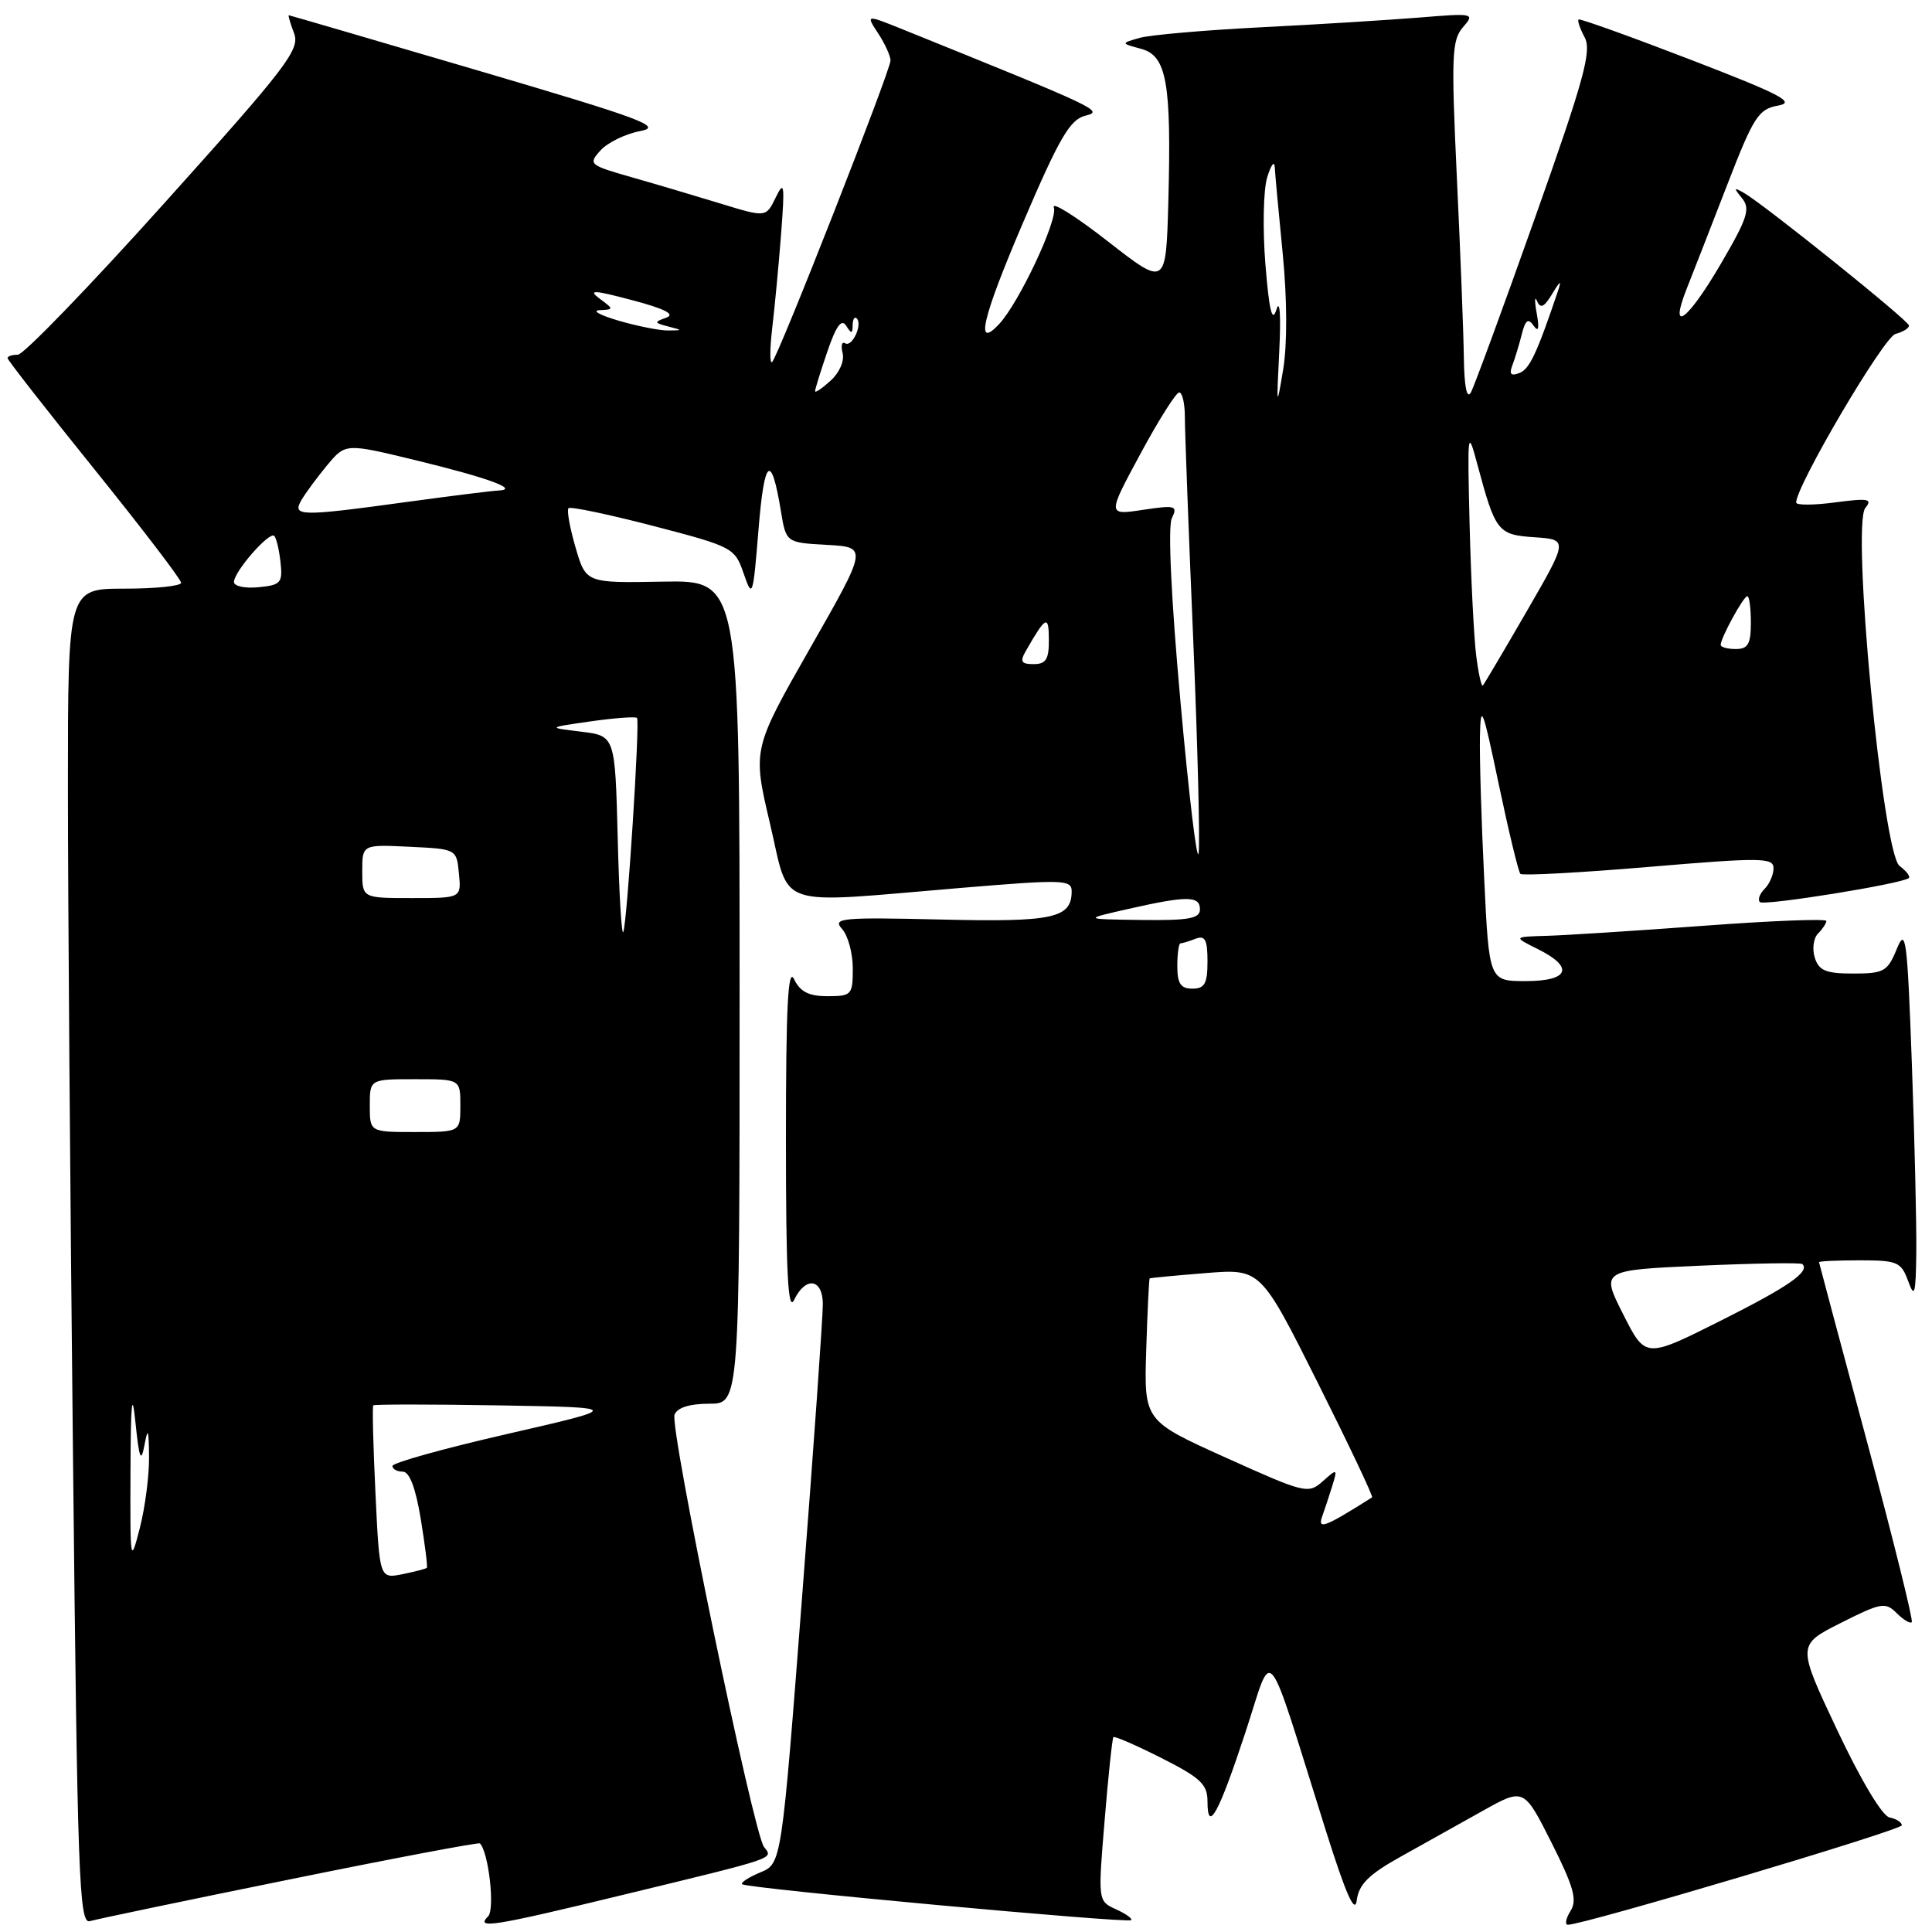 <?xml version="1.0" encoding="UTF-8" standalone="no"?>
<!DOCTYPE svg PUBLIC "-//W3C//DTD SVG 1.1//EN" "http://www.w3.org/Graphics/SVG/1.1/DTD/svg11.dtd" >
<svg xmlns="http://www.w3.org/2000/svg" xmlns:xlink="http://www.w3.org/1999/xlink" version="1.1" viewBox="0 0 256 256">
 <g >
 <path fill="currentColor"
d=" M 38.40 249.03 C 52.09 246.24 63.43 244.10 63.59 244.26 C 64.75 245.42 65.60 253.00 64.68 253.92 C 62.95 255.65 65.24 255.28 83.00 250.97 C 103.05 246.11 102.49 246.31 101.24 244.74 C 99.84 242.99 88.71 189.20 89.38 187.45 C 89.74 186.52 91.37 186.00 93.97 186.00 C 98.00 186.00 98.00 186.00 98.00 131.44 C 98.00 76.89 98.00 76.89 87.82 77.07 C 77.64 77.26 77.64 77.26 76.26 72.53 C 75.50 69.92 75.08 67.58 75.33 67.34 C 75.58 67.09 80.63 68.15 86.56 69.69 C 97.11 72.44 97.37 72.58 98.54 76.00 C 99.70 79.36 99.78 79.11 100.51 70.12 C 101.28 60.68 102.19 59.94 103.47 67.70 C 104.16 71.90 104.16 71.90 109.57 72.20 C 114.98 72.50 114.98 72.50 107.34 85.89 C 99.71 99.28 99.71 99.28 102.03 109.14 C 104.74 120.60 102.23 119.75 127.25 117.66 C 140.85 116.52 142.00 116.55 142.00 118.09 C 142.00 121.68 139.58 122.20 124.60 121.84 C 111.48 121.53 110.27 121.65 111.57 123.08 C 112.36 123.95 113.00 126.31 113.00 128.33 C 113.00 131.83 112.84 132.00 109.65 132.00 C 107.17 132.00 106.03 131.42 105.22 129.75 C 104.41 128.06 104.14 133.39 104.14 151.00 C 104.14 168.61 104.41 173.94 105.22 172.25 C 106.74 169.10 108.99 169.40 109.03 172.75 C 109.05 174.26 107.83 191.57 106.31 211.22 C 103.56 246.94 103.56 246.94 100.75 248.10 C 99.20 248.75 98.12 249.45 98.34 249.67 C 98.88 250.22 149.40 254.87 149.88 254.43 C 150.09 254.23 149.18 253.58 147.87 252.99 C 145.48 251.90 145.48 251.89 146.37 241.20 C 146.85 235.31 147.38 230.36 147.53 230.18 C 147.68 230.01 150.54 231.25 153.90 232.95 C 159.09 235.57 160.00 236.43 160.00 238.71 C 160.00 243.02 161.49 240.30 165.04 229.50 C 168.78 218.14 167.50 216.57 175.66 242.50 C 178.35 251.03 179.54 253.71 179.78 251.79 C 180.05 249.69 181.36 248.38 185.56 246.04 C 188.55 244.37 193.46 241.63 196.46 239.95 C 201.92 236.90 201.92 236.90 205.58 244.15 C 208.53 250.02 209.01 251.75 208.11 253.20 C 207.49 254.19 207.32 255.02 207.74 255.04 C 209.59 255.12 252.00 242.50 252.00 241.86 C 252.00 241.47 251.27 241.00 250.37 240.82 C 249.41 240.63 246.57 235.88 243.43 229.23 C 238.12 217.97 238.12 217.97 243.91 215.05 C 249.26 212.35 249.82 212.25 251.32 213.75 C 252.22 214.65 253.12 215.18 253.32 214.94 C 253.53 214.70 250.85 203.93 247.38 191.00 C 243.90 178.07 241.05 167.39 241.03 167.25 C 241.01 167.11 243.44 167.00 246.42 167.00 C 251.42 167.00 251.91 167.21 252.84 169.75 C 253.69 172.10 253.85 171.53 253.92 165.91 C 253.96 162.29 253.70 151.04 253.33 140.91 C 252.72 124.25 252.53 122.81 251.33 125.75 C 250.11 128.73 249.62 129.00 245.56 129.00 C 241.94 129.00 241.01 128.62 240.47 126.90 C 240.10 125.74 240.30 124.30 240.90 123.70 C 241.51 123.09 242.00 122.34 242.00 122.03 C 242.00 121.72 234.69 122.00 225.75 122.67 C 216.81 123.33 207.47 123.93 205.00 124.00 C 200.50 124.13 200.50 124.13 203.75 125.75 C 208.63 128.17 207.94 130.00 202.16 130.00 C 197.31 130.00 197.31 130.00 196.66 116.34 C 196.29 108.83 196.04 100.39 196.10 97.59 C 196.19 93.05 196.46 93.73 198.59 103.91 C 199.91 110.18 201.20 115.53 201.46 115.79 C 201.72 116.05 209.37 115.64 218.47 114.87 C 233.38 113.61 235.00 113.63 235.00 115.04 C 235.00 115.90 234.47 117.13 233.82 117.78 C 233.17 118.43 232.88 119.22 233.19 119.53 C 233.73 120.06 252.04 117.11 252.93 116.35 C 253.16 116.14 252.61 115.42 251.70 114.74 C 249.46 113.06 245.30 69.55 247.17 67.30 C 248.16 66.10 247.56 65.99 243.17 66.57 C 240.33 66.95 238.00 66.96 238.00 66.59 C 238.00 64.37 249.61 44.65 251.16 44.25 C 252.17 43.98 252.98 43.48 252.95 43.13 C 252.90 42.47 233.88 27.19 231.10 25.57 C 229.72 24.78 229.69 24.87 230.83 26.27 C 231.96 27.66 231.56 28.90 228.03 34.94 C 223.60 42.53 221.08 44.37 223.50 38.25 C 224.32 36.19 226.73 30.00 228.86 24.50 C 232.36 15.46 233.01 14.45 235.61 13.99 C 238.00 13.57 236.01 12.53 223.99 7.90 C 216.02 4.83 209.35 2.44 209.17 2.58 C 208.99 2.71 209.35 3.79 209.98 4.96 C 210.93 6.74 209.89 10.55 203.42 28.79 C 199.19 40.73 195.35 51.17 194.90 52.00 C 194.37 52.94 194.03 51.28 193.97 47.50 C 193.93 44.20 193.51 33.40 193.04 23.50 C 192.29 7.43 192.37 5.30 193.85 3.61 C 195.46 1.76 195.30 1.73 188.00 2.33 C 183.88 2.66 174.43 3.25 167.00 3.62 C 159.57 4.00 152.38 4.63 151.00 5.02 C 148.50 5.74 148.50 5.74 151.20 6.47 C 154.60 7.38 155.23 10.94 154.81 26.74 C 154.50 37.99 154.50 37.99 146.77 31.96 C 142.51 28.64 139.31 26.63 139.64 27.50 C 140.23 29.04 135.04 40.11 132.39 42.94 C 129.14 46.42 130.15 42.14 135.55 29.52 C 140.37 18.25 141.77 15.85 143.81 15.33 C 146.30 14.71 145.75 14.45 119.61 3.89 C 114.72 1.92 114.72 1.92 116.36 4.42 C 117.26 5.80 118.00 7.41 118.00 8.01 C 118.00 9.34 103.13 47.23 102.31 47.97 C 101.99 48.26 102.00 46.25 102.32 43.50 C 102.65 40.75 103.18 35.12 103.50 31.00 C 104.00 24.42 103.92 23.83 102.79 26.16 C 101.50 28.82 101.50 28.82 95.50 26.98 C 92.20 25.97 86.88 24.39 83.68 23.48 C 78.07 21.88 77.92 21.75 79.57 19.93 C 80.51 18.89 82.87 17.74 84.82 17.37 C 87.91 16.79 85.20 15.78 63.43 9.37 C 49.72 5.34 38.40 2.03 38.27 2.02 C 38.15 2.01 38.46 3.08 38.96 4.39 C 39.78 6.55 38.12 8.73 21.80 26.89 C 11.87 37.95 3.12 47.00 2.37 47.00 C 1.62 47.00 1.00 47.20 1.00 47.45 C 1.00 47.70 6.18 54.33 12.50 62.17 C 18.83 70.02 24.00 76.79 24.00 77.22 C 24.00 77.65 20.62 78.00 16.50 78.00 C 9.00 78.00 9.00 78.00 9.00 104.25 C 9.00 118.69 9.30 158.52 9.67 192.77 C 10.26 248.95 10.48 254.98 11.91 254.56 C 12.79 254.30 24.70 251.81 38.40 249.03 Z  M 49.75 197.85 C 49.45 191.61 49.32 186.38 49.46 186.22 C 49.60 186.07 57.09 186.07 66.11 186.22 C 82.50 186.50 82.50 186.50 67.25 190.00 C 58.86 191.92 52.00 193.83 52.00 194.25 C 52.00 194.66 52.61 195.00 53.36 195.00 C 54.26 195.00 55.07 197.14 55.75 201.25 C 56.31 204.69 56.68 207.61 56.56 207.74 C 56.45 207.87 54.99 208.25 53.32 208.59 C 50.29 209.19 50.29 209.19 49.75 197.85 Z  M 17.29 195.00 C 17.32 185.78 17.50 184.07 17.95 188.50 C 18.45 193.31 18.68 193.90 19.14 191.50 C 19.59 189.07 19.71 189.35 19.75 193.00 C 19.78 195.47 19.23 199.75 18.52 202.50 C 17.28 207.33 17.24 207.06 17.29 195.00 Z  M 175.26 200.75 C 175.51 200.06 176.07 198.38 176.50 197.00 C 177.25 194.57 177.21 194.55 175.28 196.27 C 173.35 197.99 172.92 197.88 162.44 193.15 C 151.59 188.26 151.59 188.26 151.88 178.88 C 152.04 173.72 152.25 169.45 152.34 169.39 C 152.43 169.33 155.77 169.01 159.77 168.69 C 167.04 168.11 167.04 168.11 174.58 183.16 C 178.73 191.44 181.98 198.30 181.81 198.41 C 175.38 202.47 174.49 202.79 175.26 200.75 Z  M 215.08 174.15 C 212.12 168.30 212.12 168.30 225.29 167.71 C 232.53 167.39 238.63 167.29 238.83 167.50 C 239.84 168.51 236.97 170.50 227.94 175.03 C 218.03 180.00 218.03 180.00 215.08 174.15 Z  M 49.00 146.50 C 49.00 143.00 49.00 143.00 55.00 143.00 C 61.00 143.00 61.00 143.00 61.00 146.50 C 61.00 150.00 61.00 150.00 55.00 150.00 C 49.00 150.00 49.00 150.00 49.00 146.50 Z  M 156.00 128.00 C 156.00 126.35 156.19 125.00 156.42 125.00 C 156.65 125.00 157.55 124.73 158.42 124.39 C 159.68 123.91 160.00 124.51 160.00 127.39 C 160.00 130.33 159.63 131.00 158.00 131.00 C 156.44 131.00 156.00 130.33 156.00 128.00 Z  M 81.85 111.00 C 81.50 97.50 81.50 97.50 77.00 96.95 C 72.50 96.41 72.50 96.41 78.30 95.58 C 81.48 95.13 84.23 94.93 84.41 95.13 C 84.81 95.61 83.11 122.18 82.59 123.50 C 82.37 124.05 82.03 118.42 81.85 111.00 Z  M 149.50 120.44 C 157.33 118.67 159.00 118.69 159.00 120.50 C 159.00 121.71 157.52 121.98 151.25 121.90 C 143.50 121.80 143.50 121.80 149.50 120.44 Z  M 48.00 115.45 C 48.00 111.90 48.00 111.90 54.25 112.20 C 60.50 112.50 60.50 112.50 60.81 115.75 C 61.13 119.00 61.13 119.00 54.56 119.00 C 48.00 119.00 48.00 119.00 48.00 115.45 Z  M 156.42 93.00 C 155.18 79.30 154.74 69.79 155.27 68.68 C 156.08 67.00 155.77 66.91 151.43 67.56 C 146.72 68.27 146.72 68.27 151.11 60.14 C 153.52 55.66 155.84 52.00 156.25 52.00 C 156.66 52.00 157.00 53.46 157.00 55.25 C 157.00 57.04 157.49 70.22 158.10 84.55 C 158.70 98.87 159.02 111.70 158.82 113.05 C 158.61 114.40 157.53 105.38 156.42 93.00 Z  M 195.60 86.84 C 195.30 84.45 194.91 76.65 194.73 69.50 C 194.43 57.11 194.47 56.73 195.75 61.50 C 198.16 70.48 198.45 70.86 203.35 71.19 C 207.79 71.50 207.79 71.50 202.30 81.00 C 199.28 86.22 196.66 90.65 196.48 90.84 C 196.30 91.03 195.90 89.23 195.60 86.84 Z  M 135.93 86.25 C 138.59 81.61 138.97 81.42 138.98 84.75 C 139.00 87.36 138.60 88.00 136.96 88.00 C 135.31 88.00 135.12 87.67 135.93 86.25 Z  M 228.00 85.45 C 228.00 84.53 231.02 79.00 231.53 79.00 C 231.79 79.00 232.00 80.58 232.00 82.50 C 232.00 85.33 231.62 86.00 230.00 86.00 C 228.90 86.00 228.00 85.75 228.00 85.45 Z  M 31.00 77.12 C 31.00 75.75 35.70 70.37 36.34 71.01 C 36.62 71.29 36.99 72.86 37.17 74.51 C 37.47 77.23 37.21 77.53 34.25 77.81 C 32.46 77.99 31.00 77.67 31.00 77.12 Z  M 39.95 66.25 C 40.51 65.29 42.06 63.20 43.38 61.61 C 45.79 58.73 45.79 58.73 55.15 61.00 C 64.77 63.34 68.95 64.88 66.00 65.00 C 65.17 65.04 59.78 65.71 54.00 66.50 C 39.70 68.46 38.67 68.44 39.95 66.25 Z  M 169.51 46.50 C 169.74 41.86 169.59 39.55 169.14 41.00 C 168.57 42.84 168.18 41.24 167.67 35.00 C 167.30 30.32 167.40 25.15 167.91 23.50 C 168.41 21.85 168.87 21.24 168.91 22.14 C 168.96 23.05 169.43 28.22 169.97 33.64 C 170.56 39.71 170.58 45.62 170.02 49.00 C 169.16 54.16 169.13 54.01 169.51 46.50 Z  M 108.00 51.83 C 108.00 51.57 108.73 49.21 109.63 46.58 C 110.78 43.20 111.51 42.19 112.11 43.15 C 112.82 44.27 112.97 44.25 112.98 43.08 C 112.99 42.30 113.24 41.90 113.52 42.19 C 114.33 42.99 112.90 46.06 111.99 45.49 C 111.55 45.22 111.40 45.80 111.65 46.79 C 111.92 47.80 111.23 49.39 110.06 50.44 C 108.93 51.47 108.00 52.10 108.00 51.83 Z  M 200.39 48.42 C 200.73 47.54 201.29 45.69 201.64 44.31 C 202.12 42.39 202.49 42.12 203.21 43.15 C 203.86 44.08 203.99 43.55 203.62 41.50 C 203.32 39.85 203.35 39.13 203.67 39.90 C 204.12 40.95 204.63 40.69 205.70 38.90 C 206.73 37.19 206.94 37.07 206.46 38.50 C 203.64 46.85 202.68 48.91 201.32 49.43 C 200.21 49.86 199.95 49.58 200.39 48.42 Z  M 82.00 42.50 C 79.53 41.78 78.37 41.15 79.44 41.10 C 81.36 41.00 81.36 40.99 79.44 39.56 C 77.86 38.38 78.68 38.42 83.79 39.78 C 88.11 40.92 89.52 41.65 88.29 42.09 C 86.64 42.68 86.66 42.77 88.50 43.25 C 90.50 43.77 90.50 43.77 88.50 43.79 C 87.40 43.80 84.47 43.22 82.00 42.50 Z "/>
</g>
</svg>